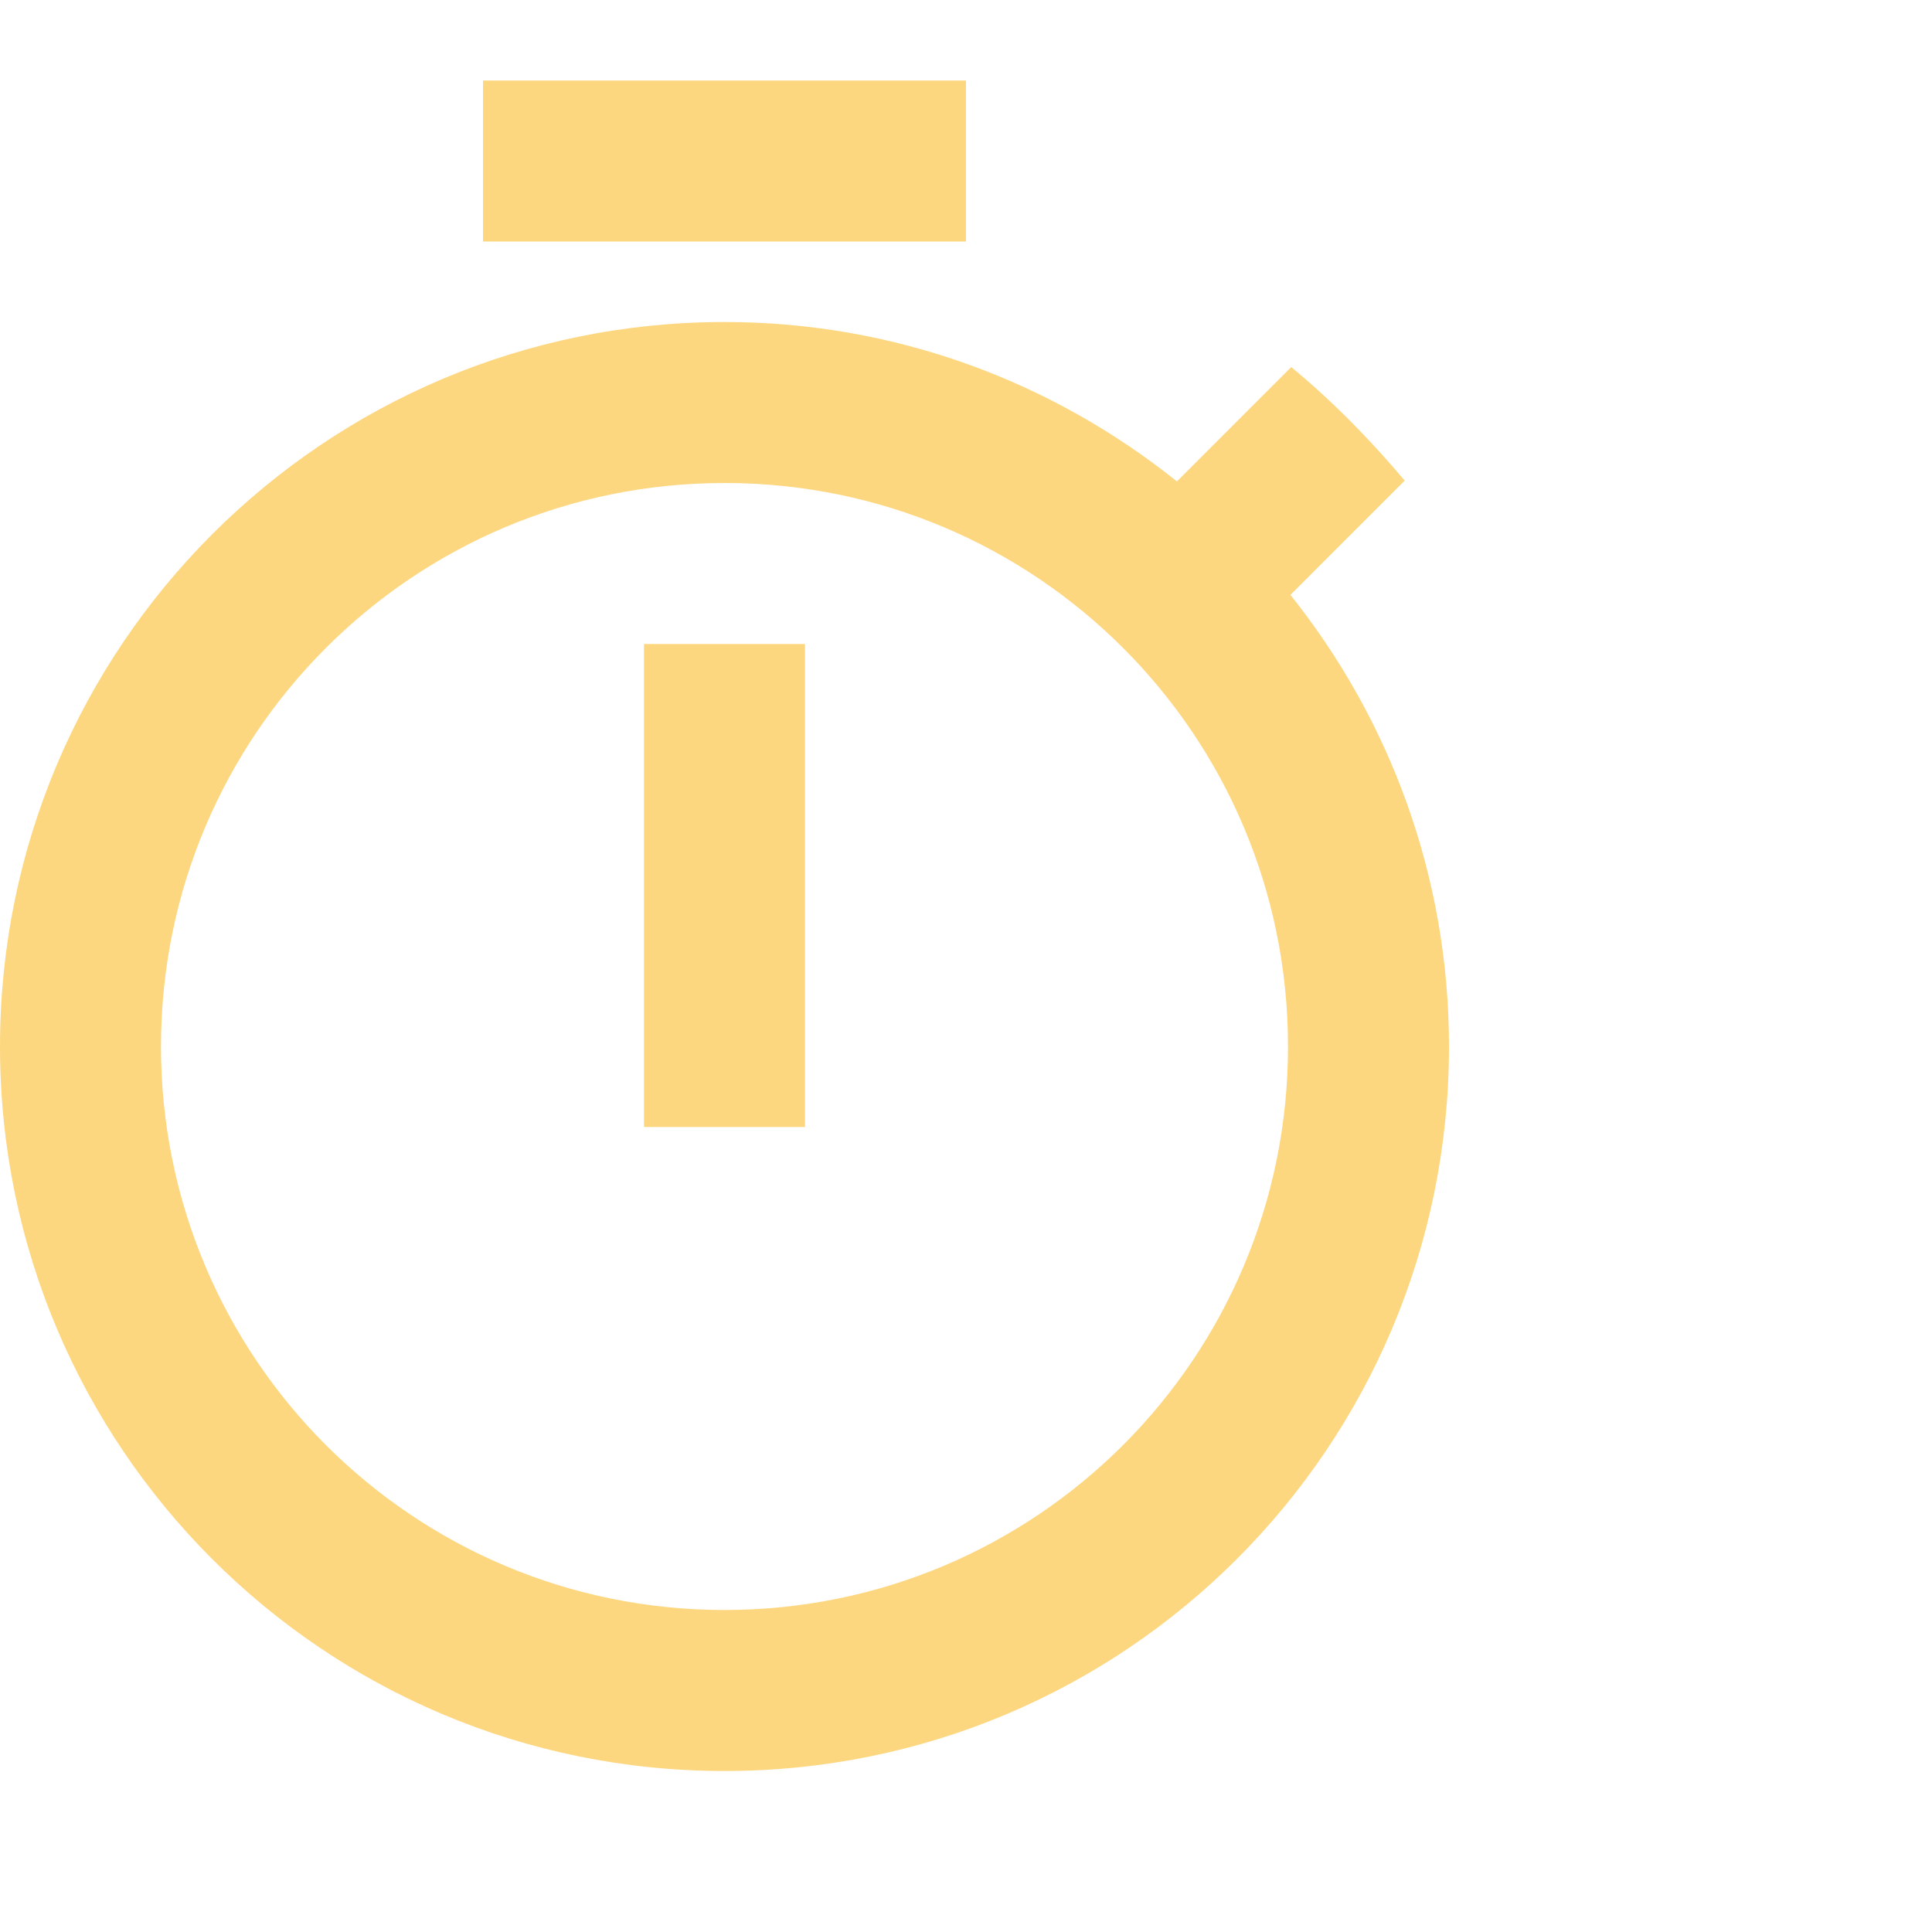 <svg width="64" height="64" viewBox="0 0 64 64" fill="none" xmlns="http://www.w3.org/2000/svg">
<path opacity="0.5" d="M32 2.667H16V8H32V2.667ZM21.333 37.333H26.667V21.333H21.333V37.333ZM42.747 19.707L46.533 15.92C45.387 14.56 44.133 13.28 42.773 12.16L38.987 15.947C34.853 12.64 29.653 10.667 24 10.667C10.747 10.667 0 21.413 0 34.667C0 47.92 10.72 58.667 24 58.667C37.28 58.667 48 47.92 48 34.667C48 29.013 46.027 23.813 42.747 19.707ZM24 53.333C13.68 53.333 5.333 44.987 5.333 34.667C5.333 24.347 13.68 16 24 16C34.32 16 42.667 24.347 42.667 34.667C42.667 44.987 34.32 53.333 24 53.333Z" fill="#FDB100"/>
</svg>
